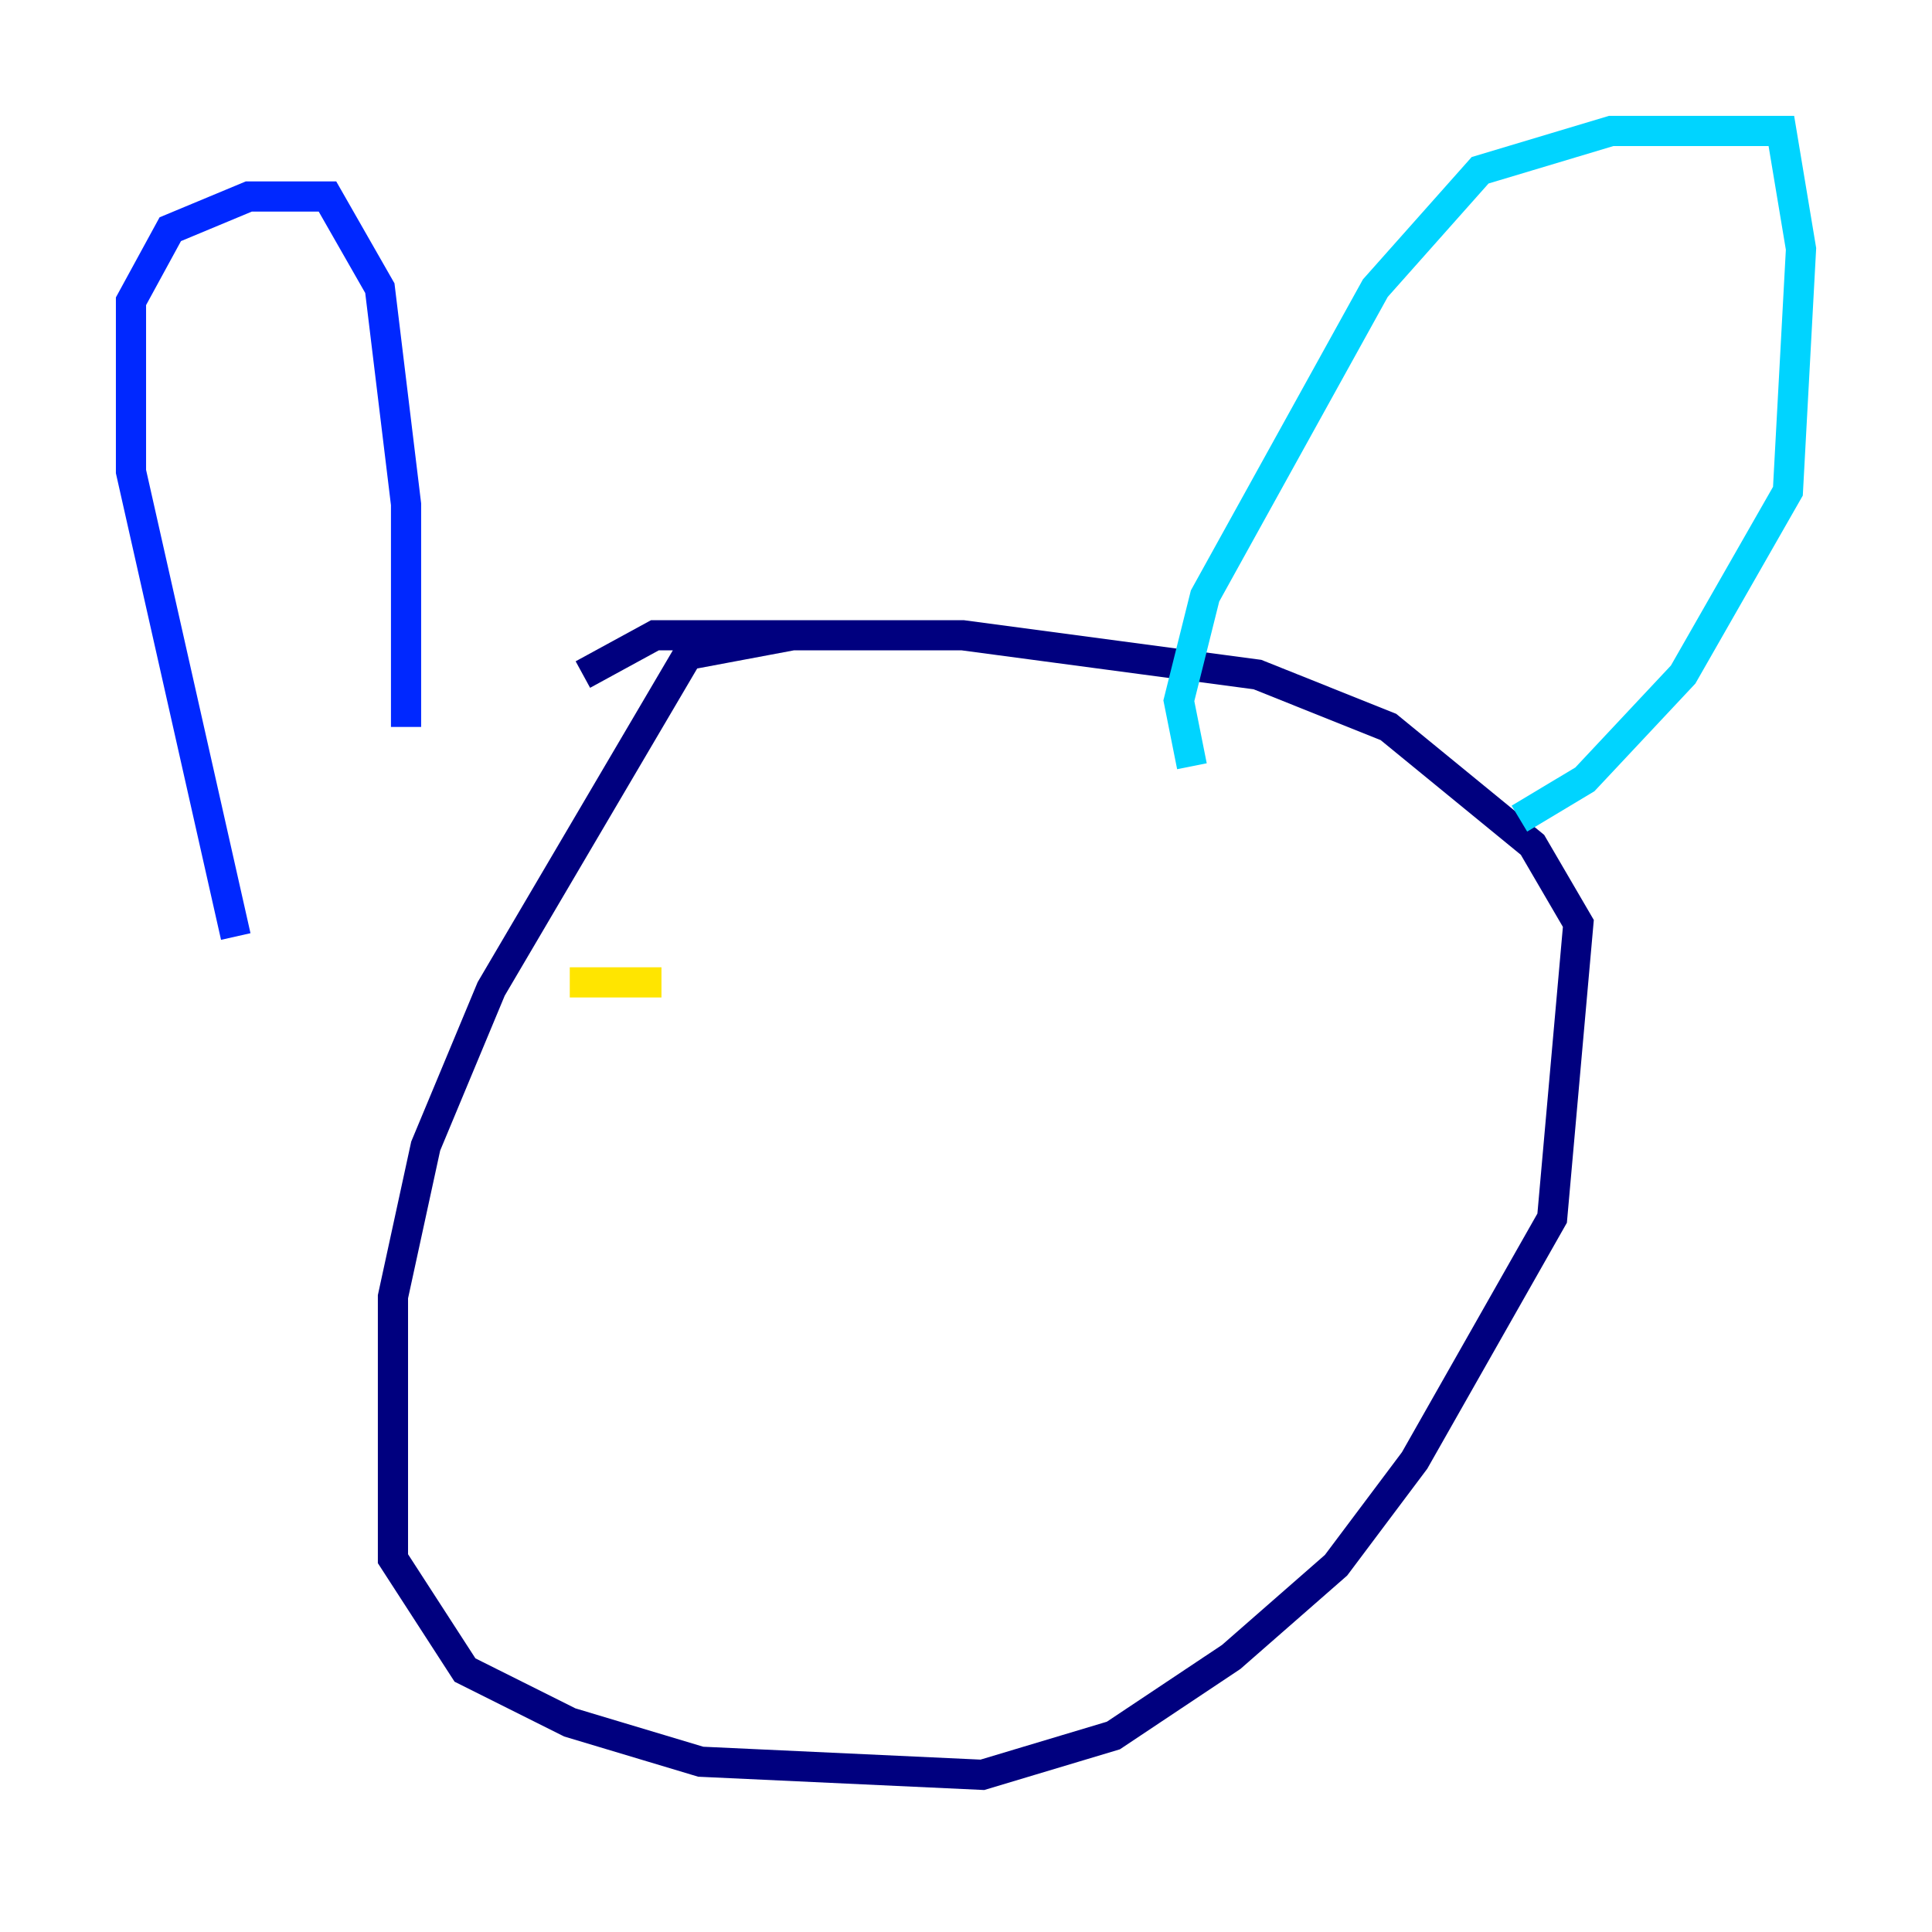 <?xml version="1.0" encoding="utf-8" ?>
<svg baseProfile="tiny" height="128" version="1.2" viewBox="0,0,128,128" width="128" xmlns="http://www.w3.org/2000/svg" xmlns:ev="http://www.w3.org/2001/xml-events" xmlns:xlink="http://www.w3.org/1999/xlink"><defs /><polyline fill="none" points="52.502,42.088 45.559,43.39 32.542,65.519 28.203,75.932 26.034,85.912 26.034,103.268 30.807,110.644 37.749,114.115 46.427,116.719 65.085,117.586 73.763,114.983 81.573,109.776 88.515,103.702 93.722,96.759 102.834,80.705 104.57,61.18 101.532,55.973 91.986,48.163 83.308,44.691 63.783,42.088 43.39,42.088 38.617,44.691" stroke="#00007f" stroke-width="2" /><polyline fill="none" points="15.62,62.047 8.678,31.241 8.678,19.959 11.281,15.186 16.488,13.017 21.695,13.017 25.166,19.091 26.902,33.41 26.902,48.163" stroke="#0028ff" stroke-width="2" /><polyline fill="none" points="78.969,50.766 78.102,46.427 79.837,39.485 91.119,19.091 98.061,11.281 106.739,8.678 118.02,8.678 119.322,16.488 118.454,32.542 111.512,44.691 105.003,51.634 100.664,54.237" stroke="#00d4ff" stroke-width="2" /><polyline fill="none" points="37.749,72.895 37.749,72.895" stroke="#7cff79" stroke-width="2" /><polyline fill="none" points="43.824,65.085 37.749,65.085" stroke="#ffe500" stroke-width="2" /><polyline fill="none" points="79.837,62.047 79.837,62.047" stroke="#ff4600" stroke-width="2" /><polyline fill="none" points="56.841,74.63 56.841,74.63" stroke="#7f0000" stroke-width="2" /></svg>